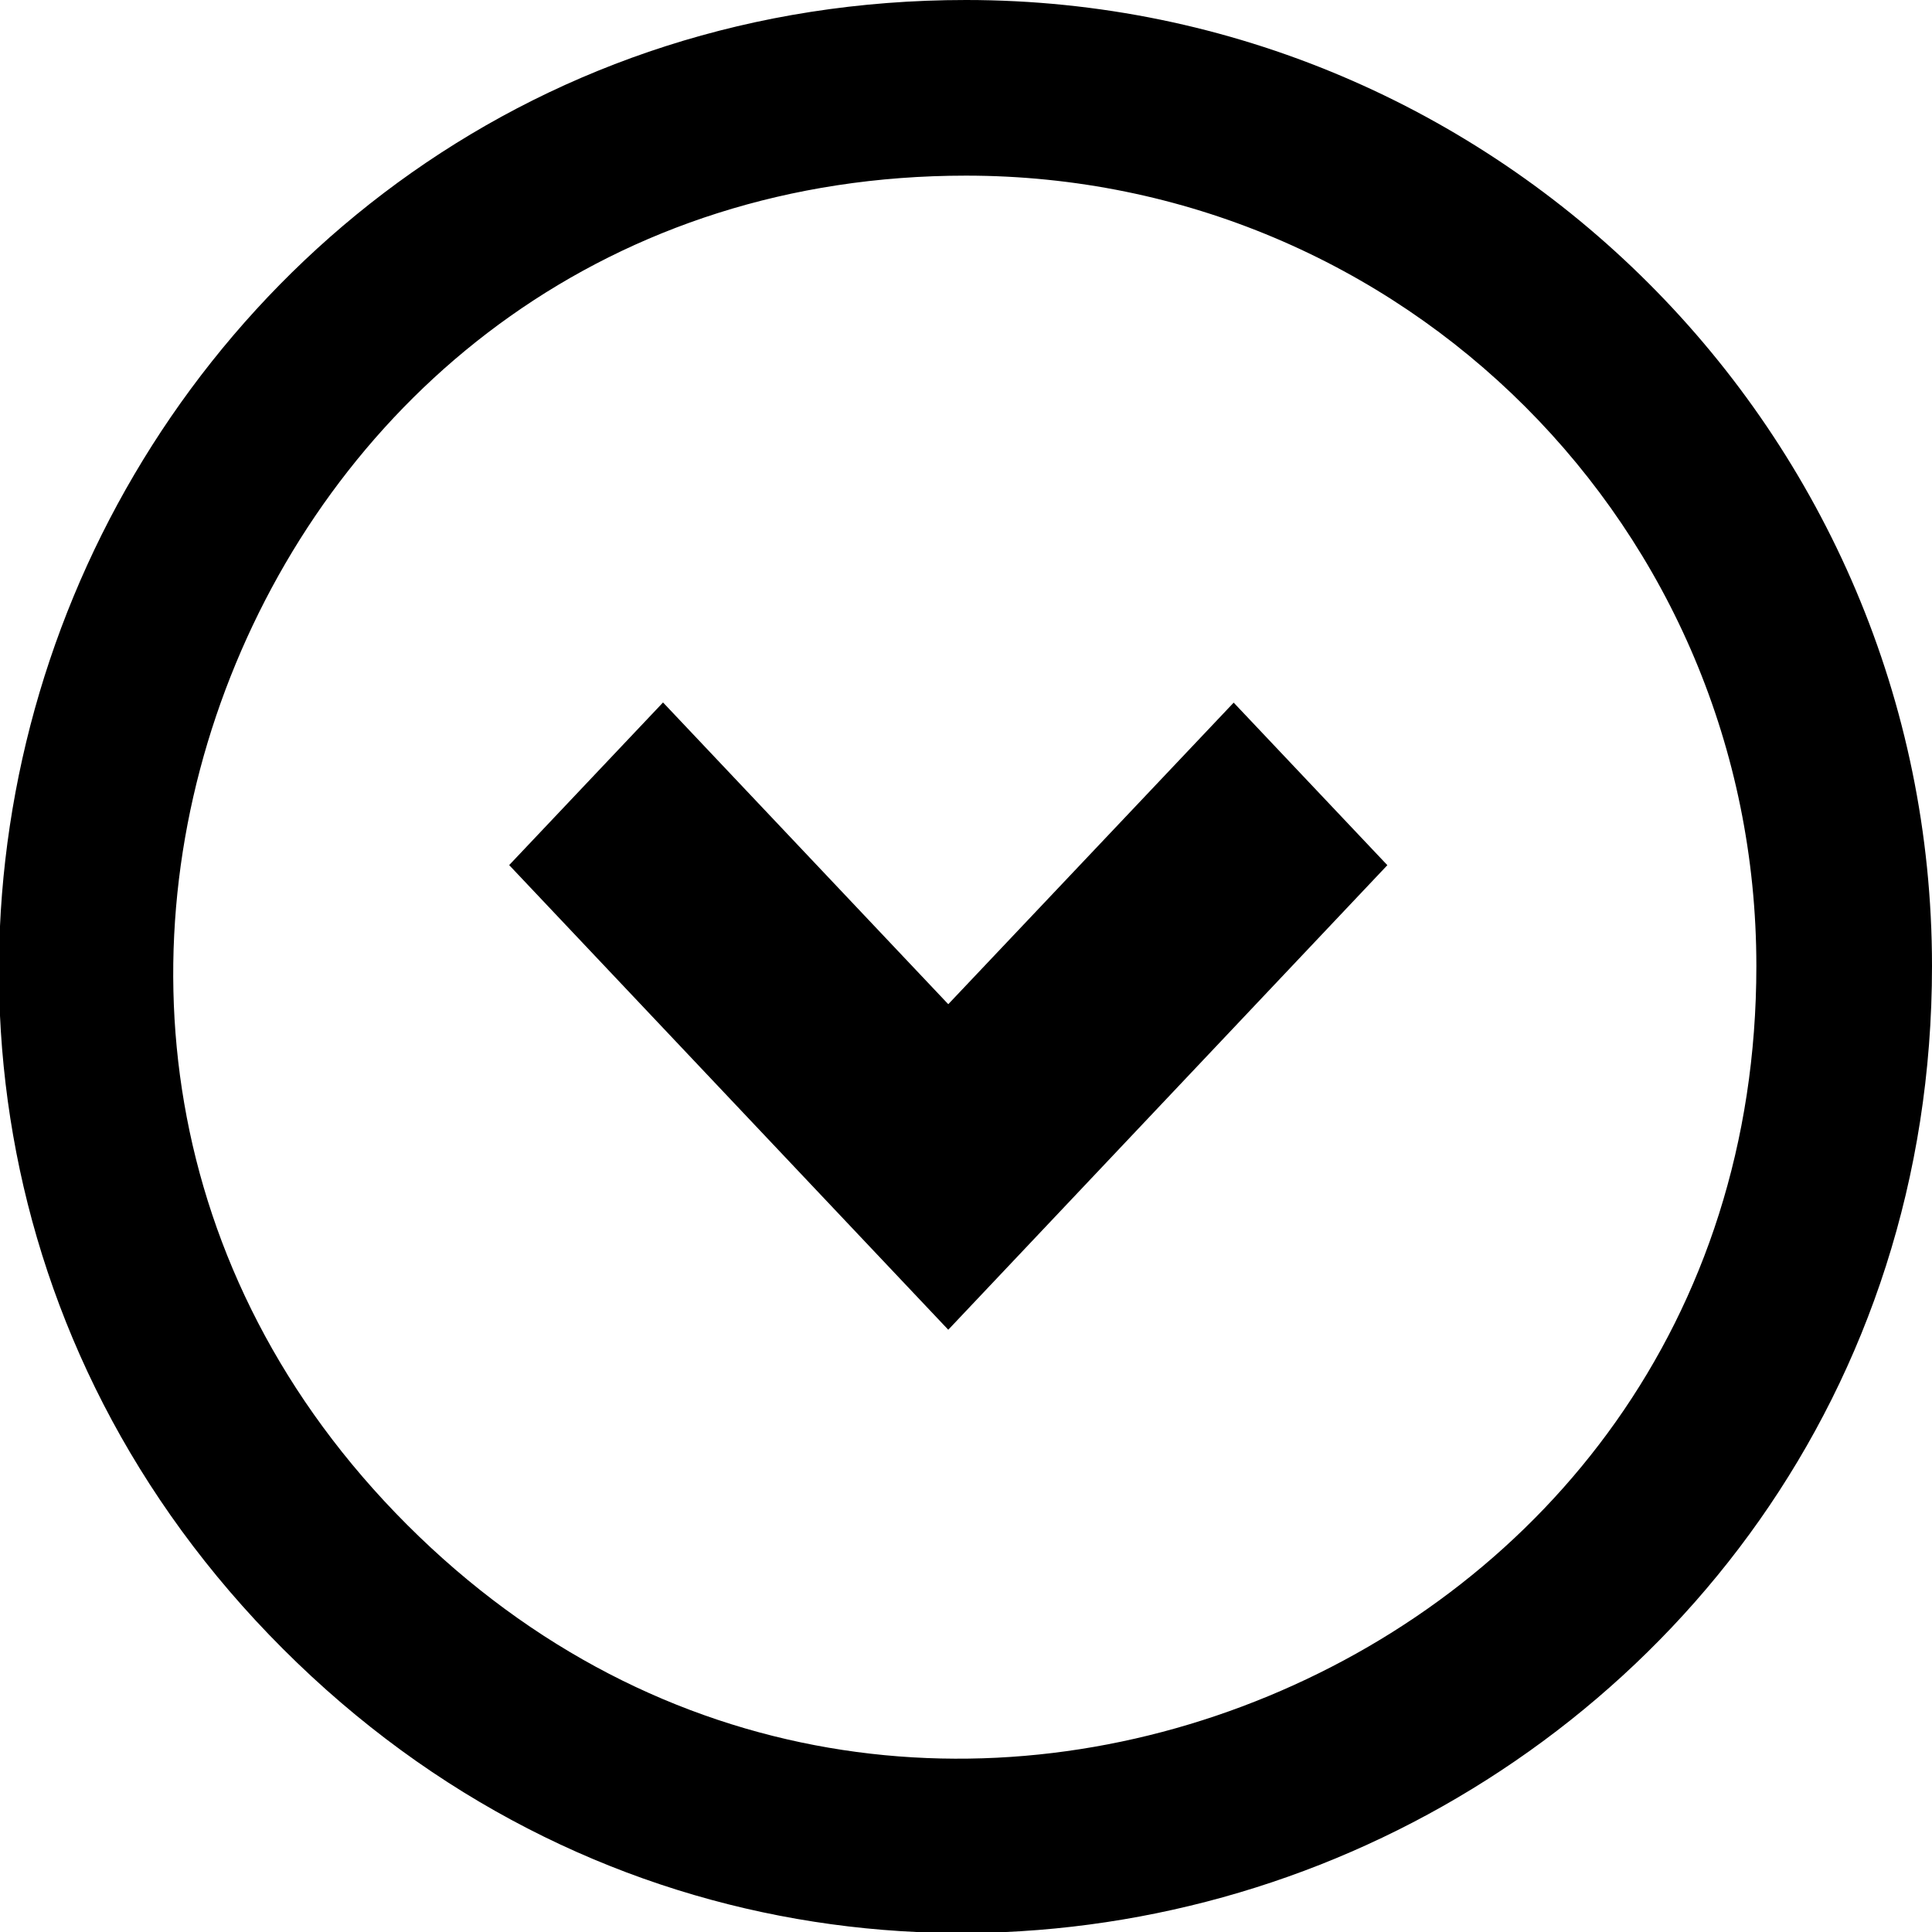 <?xml version="1.0" encoding="UTF-8" standalone="no"?>
<svg
   xmlns:dc="http://purl.org/dc/elements/1.1/"
   xmlns:cc="http://creativecommons.org/ns#"
   xmlns:rdf="http://www.w3.org/1999/02/22-rdf-syntax-ns#"
   xmlns:svg="http://www.w3.org/2000/svg"
   xmlns="http://www.w3.org/2000/svg"
   xmlns:sodipodi="http://sodipodi.sourceforge.net/DTD/sodipodi-0.dtd"
   xmlns:inkscape="http://www.inkscape.org/namespaces/inkscape"
   viewBox="95 -392 22 22"
   version="1.1"
   id="svg3997"
   sodipodi:docname="Down Arrow Gary.svg"
   inkscape:version="0.92.2 (unknown)">
  <sodipodi:namedview
     pagecolor="#ffffff"
     bordercolor="#666666"
     borderopacity="1"
     objecttolerance="10"
     gridtolerance="10"
     guidetolerance="10"
     inkscape:pageopacity="0"
     inkscape:pageshadow="2"
     inkscape:window-width="756"
     inkscape:window-height="480"
     id="namedview3999"
     showgrid="false"
     inkscape:zoom="10.727273"
     inkscape:cx="11"
     inkscape:cy="11"
     inkscape:window-x="65"
     inkscape:window-y="24"
     inkscape:window-maximized="0"
     inkscape:current-layer="svg3997" />
  <defs
     id="defs3991">
    <style
       id="style3989">
      .cls-1 {
        fill: #55595c;
      }

      .cls-2 {
        fill: none;
        stroke: #55595c;
        stroke-width: 2px;
      }
    </style>
  </defs>
  <path
     id="Path_989"
     data-name="Path 989"
     class="cls-1"
     d="m 105.798,-376.858 5,-5.29 -1.75,-1.851 -3.25,3.434 -3.248,-3.436 -1.752,1.852 z"
     inkscape:connector-curvature="0"
     style="fill:#000000" />
  <path
     style="color:#000000;font-style:normal;font-variant:normal;font-weight:normal;font-stretch:normal;font-size:medium;line-height:normal;font-family:sans-serif;font-variant-ligatures:normal;font-variant-position:normal;font-variant-caps:normal;font-variant-numeric:normal;font-variant-alternates:normal;font-feature-settings:normal;text-indent:0;text-align:start;text-decoration:none;text-decoration-line:none;text-decoration-style:solid;text-decoration-color:#000000;letter-spacing:normal;word-spacing:normal;text-transform:none;writing-mode:lr-tb;direction:ltr;text-orientation:mixed;dominant-baseline:auto;baseline-shift:baseline;text-anchor:start;white-space:normal;shape-padding:0;clip-rule:nonzero;display:inline;overflow:visible;visibility:visible;opacity:1;isolation:auto;mix-blend-mode:normal;color-interpolation:sRGB;color-interpolation-filters:linearRGB;solid-color:#000000;solid-opacity:1;vector-effect:none;fill:#000000;fill-opacity:1;fill-rule:nonzero;stroke:none;stroke-width:2px;stroke-linecap:butt;stroke-linejoin:miter;stroke-miterlimit:4;stroke-dasharray:none;stroke-dashoffset:0;stroke-opacity:1;color-rendering:auto;image-rendering:auto;shape-rendering:auto;text-rendering:auto;enable-background:accumulate"
     d="m 106,-392 c -4.858,0 -8.581,2.974 -10.162,6.791 -1.581,3.817 -1.05,8.552 2.385,11.986 3.435,3.435 8.17,3.966 11.986,2.385 C 114.026,-372.419 117,-376.142 117,-381 c 0,-6.063 -4.937,-11 -11,-11 z m 0,2 c 4.982,0 9,4.018 9,9 0,4.052 -2.413,7.012 -5.557,8.314 -3.144,1.302 -6.942,0.914 -9.807,-1.951 -2.865,-2.865 -3.253,-6.663 -1.951,-9.807 C 98.988,-387.587 101.948,-390 106,-390 Z"
     id="Path_1334"
     inkscape:connector-curvature="0" />
</svg>
